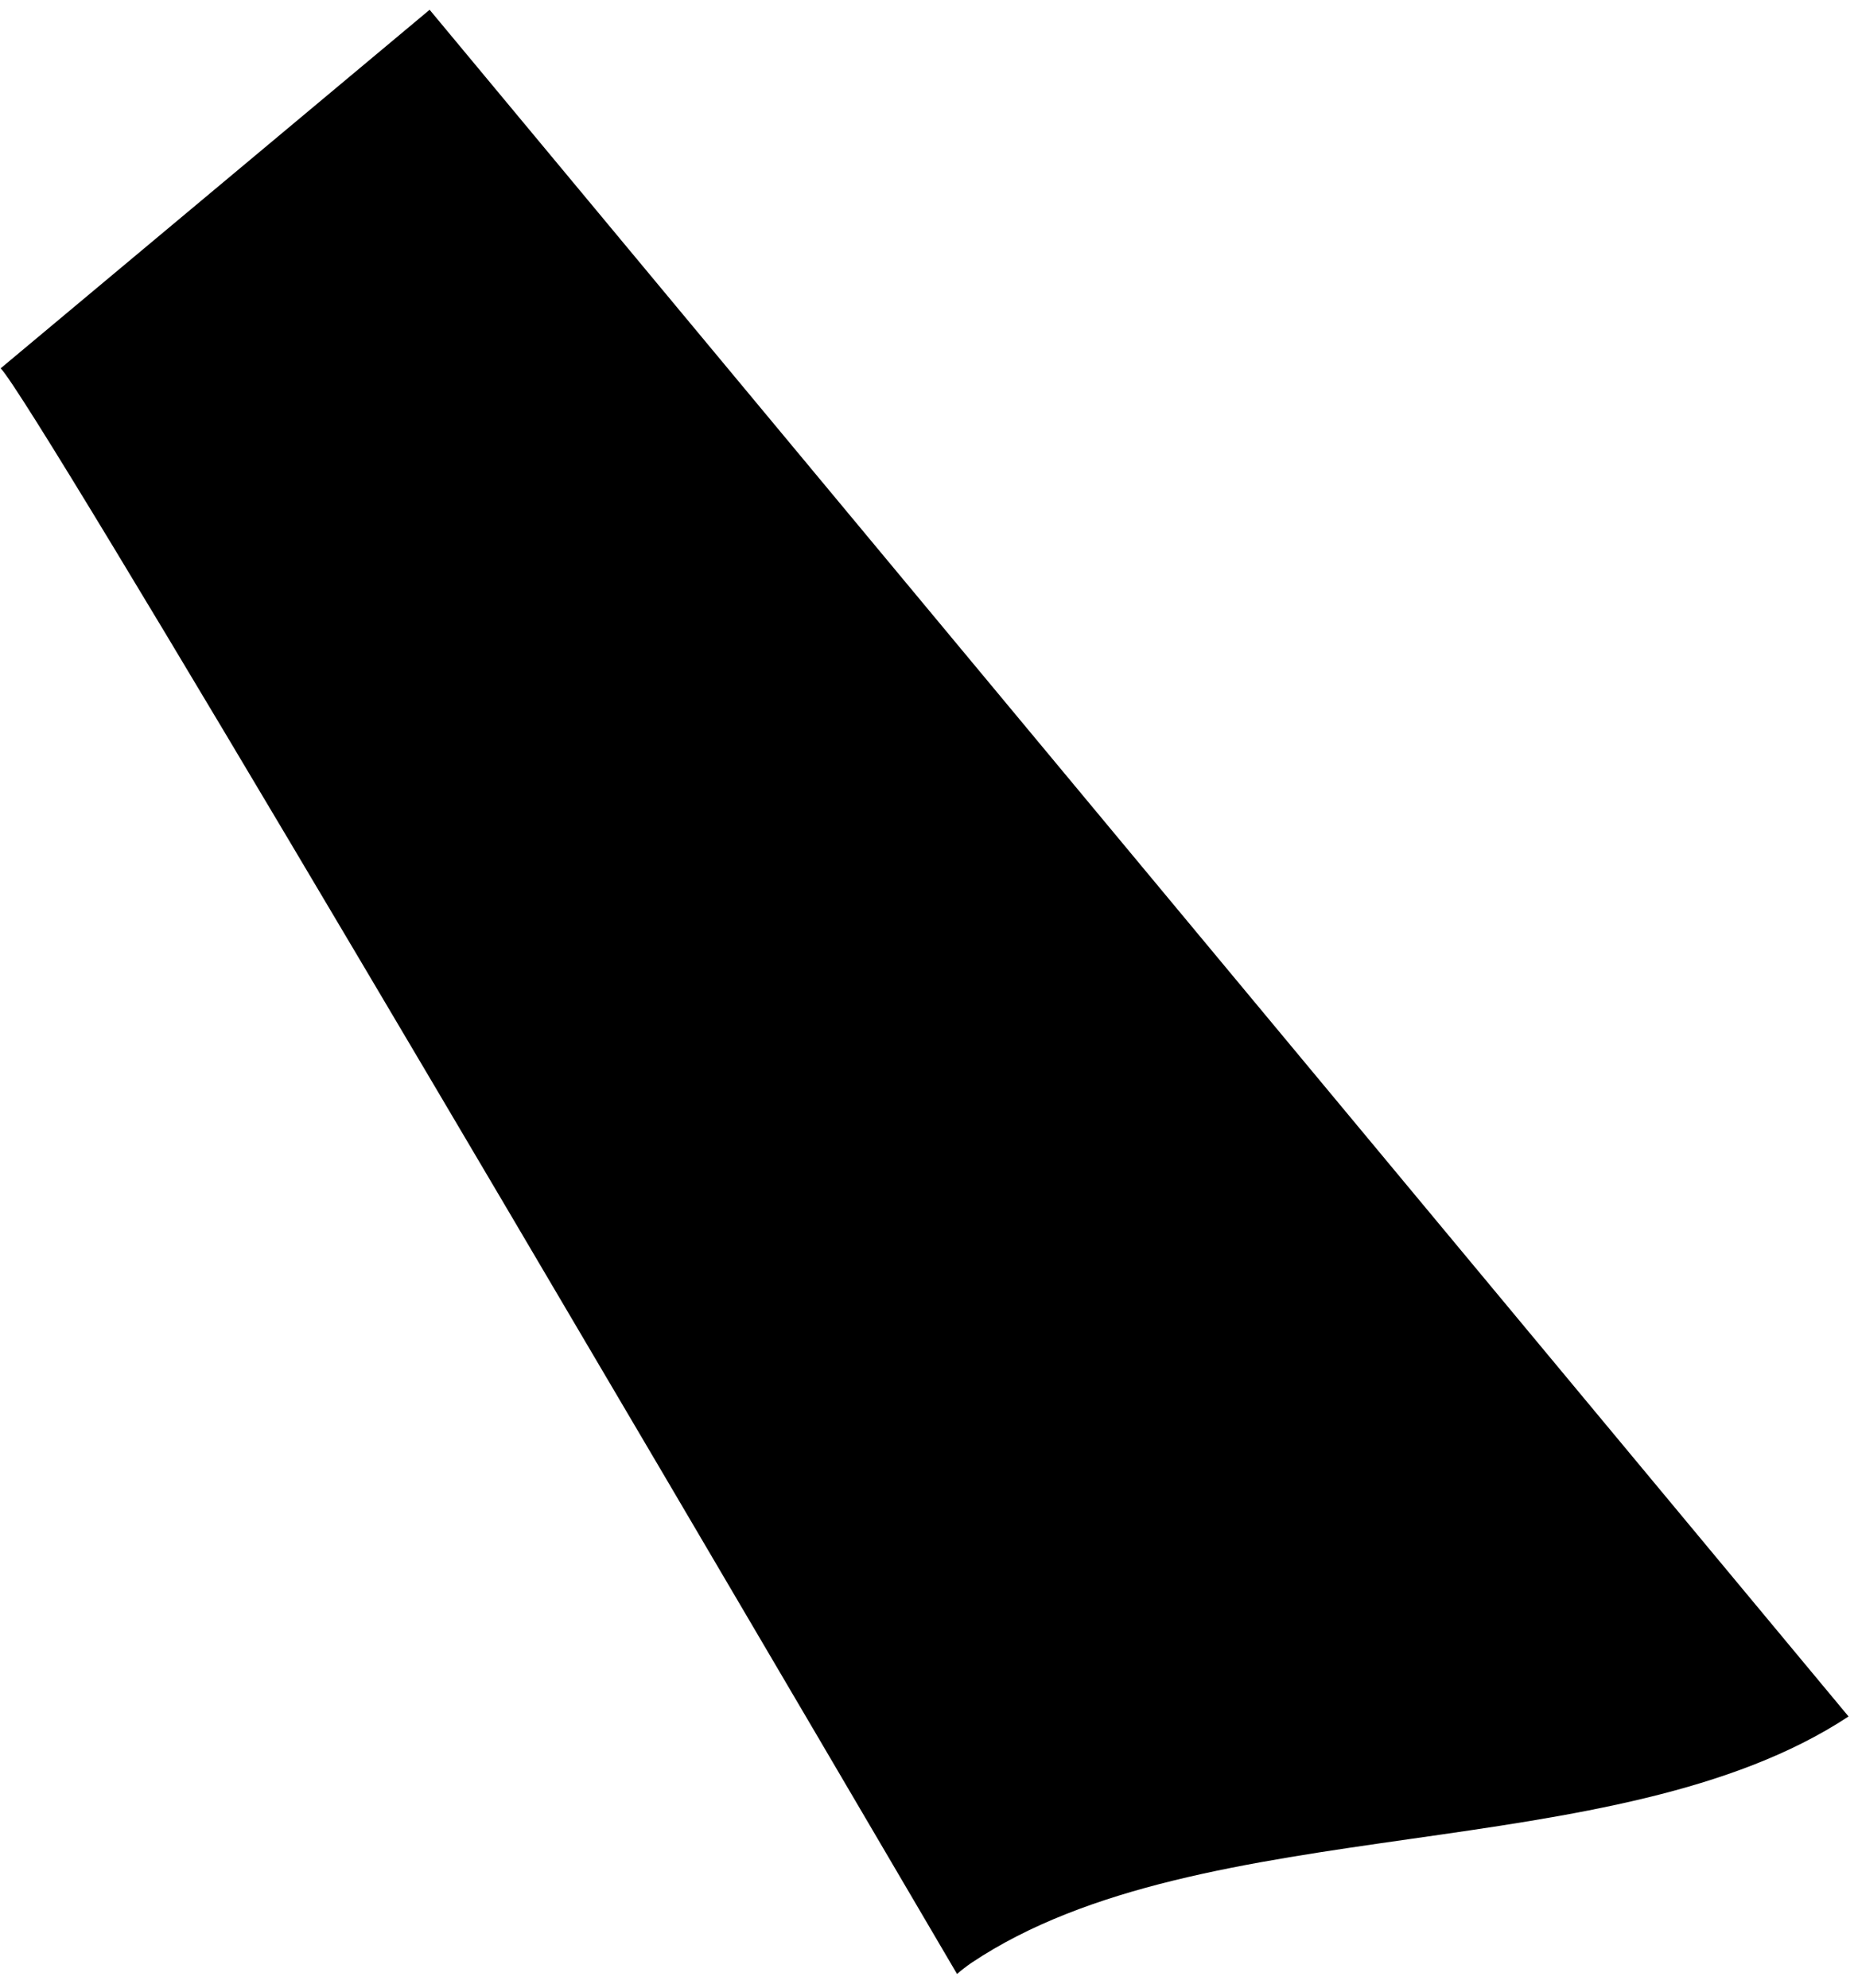 <?xml version="1.0" encoding="UTF-8" standalone="no"?><svg width='57' height='61' viewBox='0 0 57 61' fill='none' xmlns='http://www.w3.org/2000/svg'>
<path d='M13.18 0.3L0.02 11.3C1.02 12.3 18.55 42.14 29.36 60.56C29.5 60.439 29.647 60.325 29.8 60.22C36.91 55.46 49.57 57.37 56.71 52.66L13.18 0.3Z' fill='black'/>
</svg>
